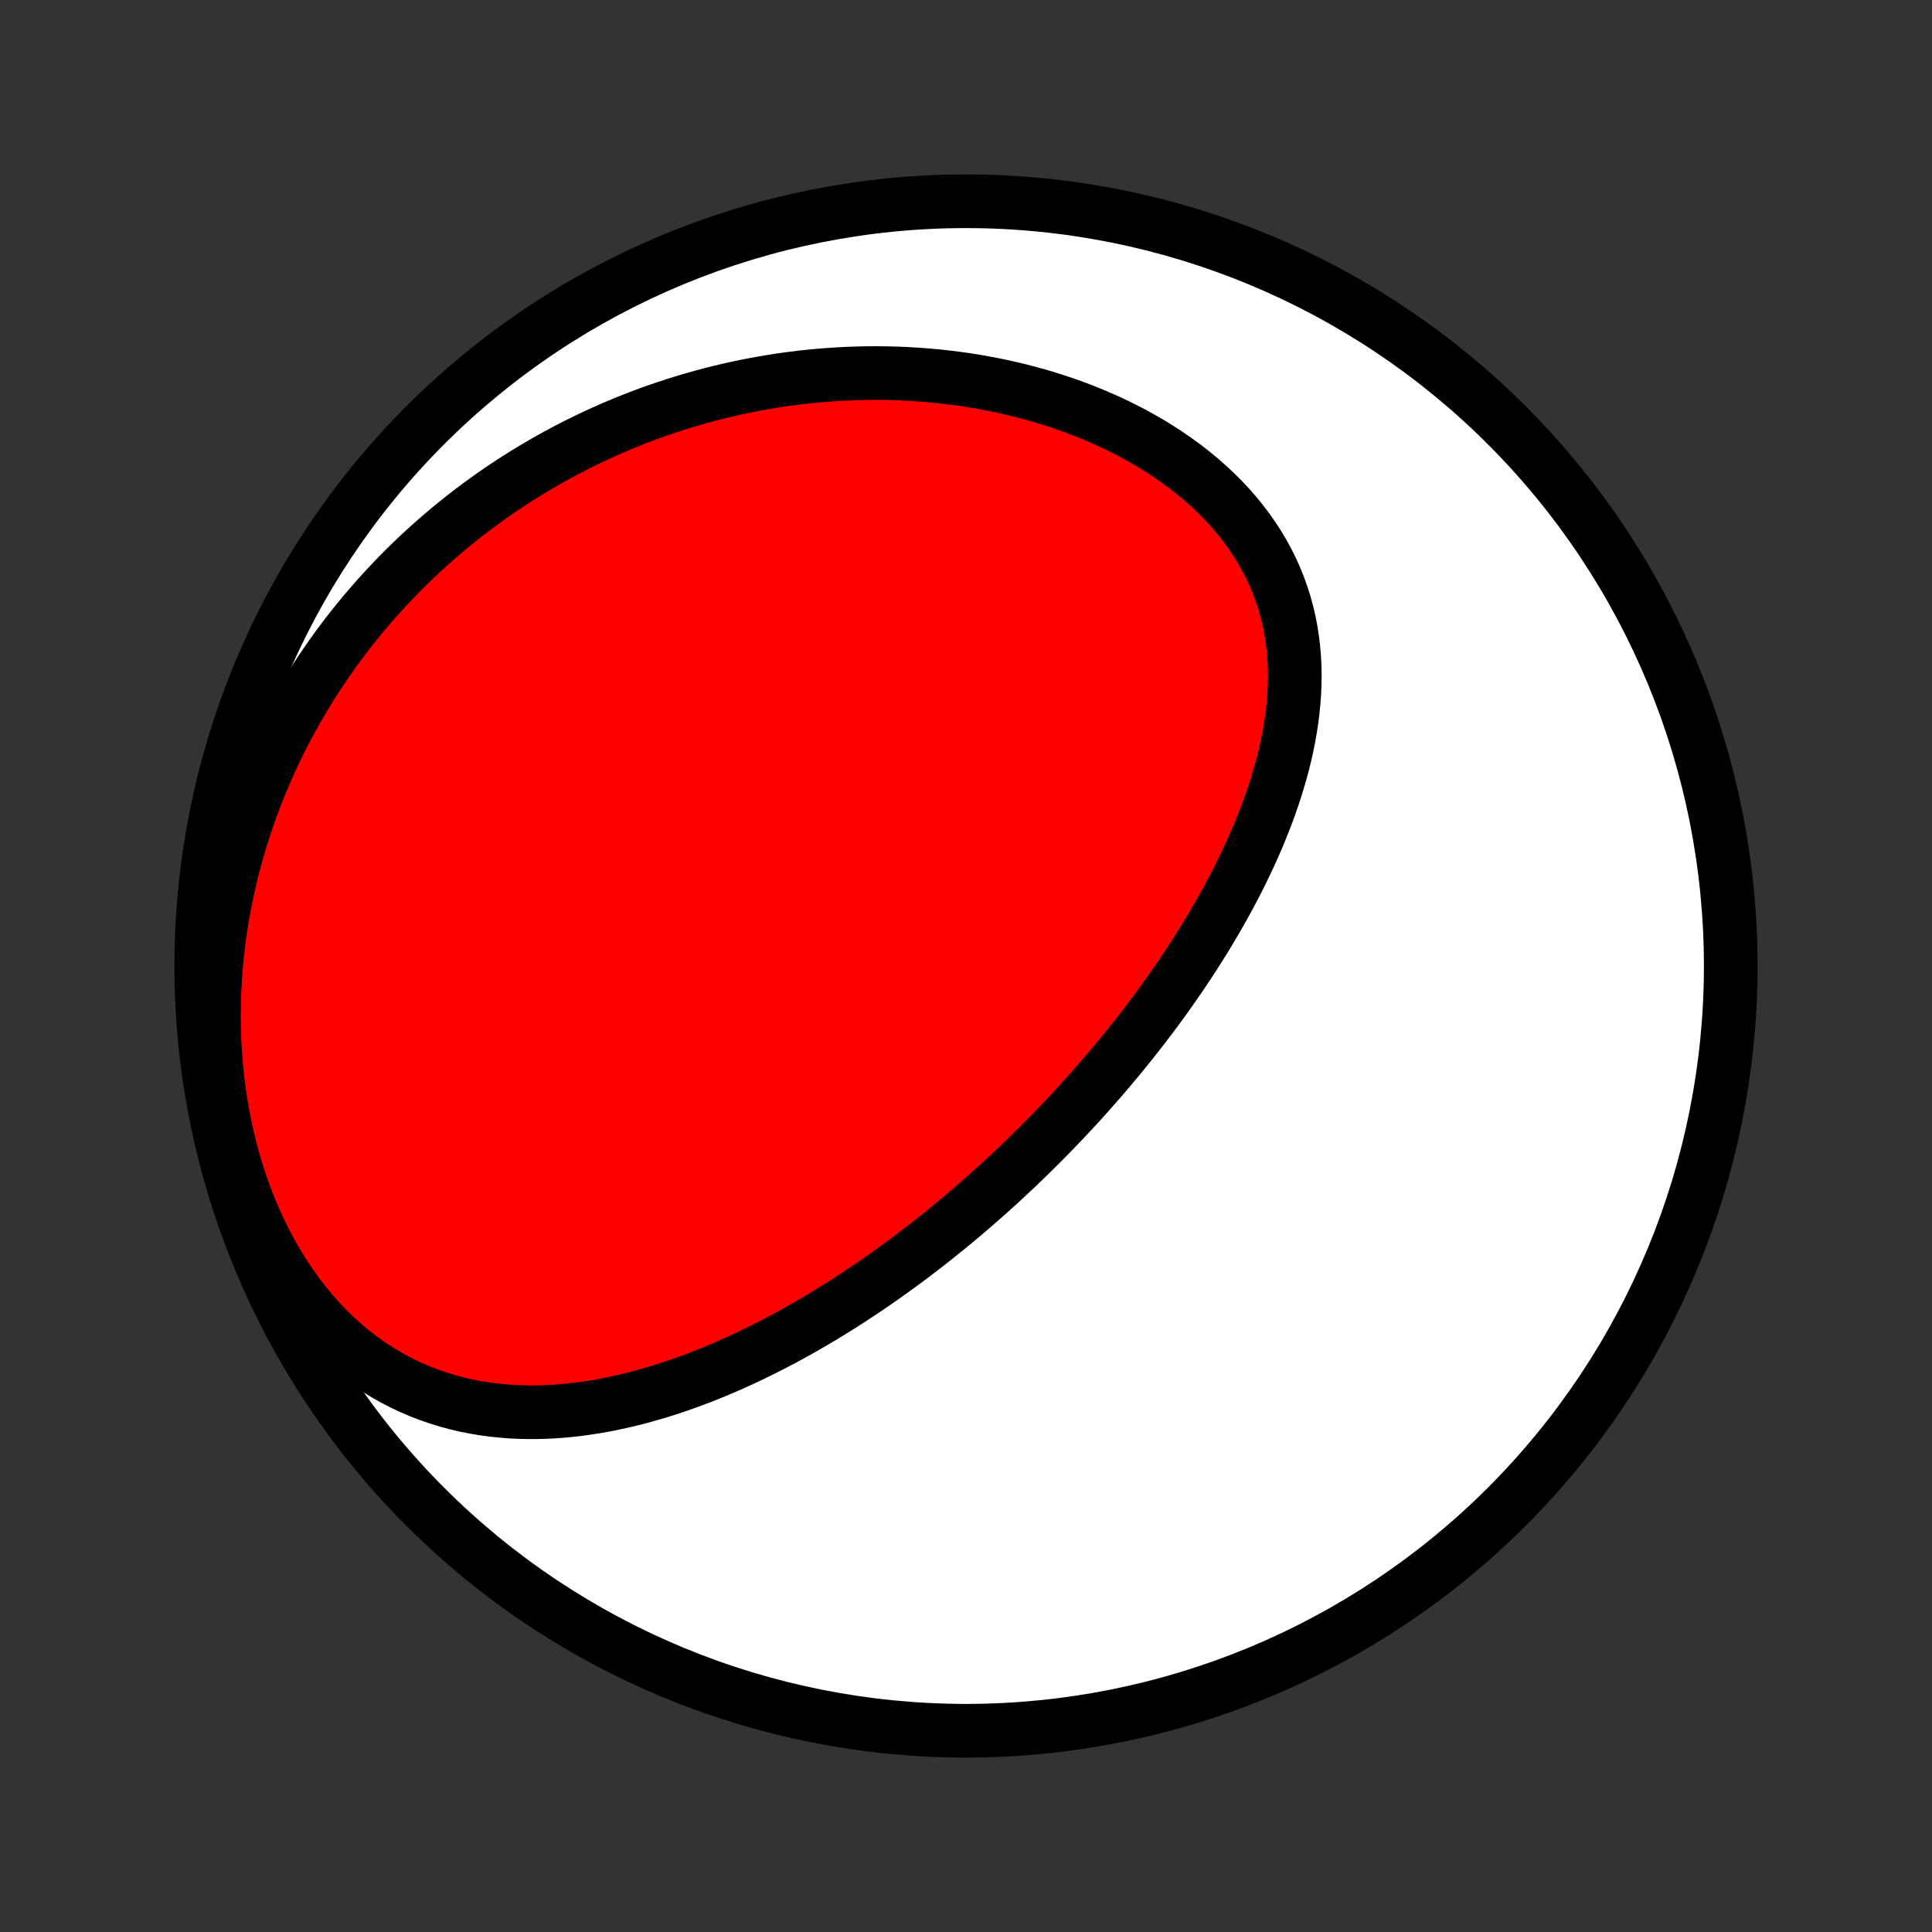 <?xml version="1.0" encoding="utf-8" standalone="no"?>
<!DOCTYPE svg PUBLIC "-//W3C//DTD SVG 1.1//EN"
  "http://www.w3.org/Graphics/SVG/1.1/DTD/svg11.dtd">
<!-- Created with matplotlib (http://matplotlib.org/) -->
<svg height="72pt" version="1.1" viewBox="0 0 72 72" width="72pt" xmlns="http://www.w3.org/2000/svg" xmlns:xlink="http://www.w3.org/1999/xlink">
 <rect x="0" y="0" width="72" height="72" fill="#333333" stroke="none"/>
 <defs>
  <style type="text/css">
*{stroke-linecap:butt;stroke-linejoin:round;}
  </style>
 </defs>
 <g id="figure_1">
  <g id="patch_1">
   <path d="
M0 72
L72 72
L72 0
L0 0
z
" style="fill:none;"/>
  </g>
  <g id="axes_1">
   <g id="PatchCollection_1">
    <defs>
     <path d="
M36 -7.5
C43.558 -7.5 50.808 -10.503 56.153 -15.848
C61.497 -21.192 64.5 -28.442 64.5 -36
C64.5 -43.558 61.497 -50.808 56.153 -56.153
C50.808 -61.497 43.558 -64.5 36 -64.5
C28.442 -64.5 21.192 -61.497 15.848 -56.153
C10.503 -50.808 7.5 -43.558 7.5 -36
C7.5 -28.442 10.503 -21.192 15.848 -15.848
C21.192 -10.503 28.442 -7.5 36 -7.5
z
" id="C0_0_a811fe30f3"/>
     <path d="
M36.543 -27.269
L36.739 -27.442
L36.934 -27.616
L37.129 -27.792
L37.322 -27.968
L37.515 -28.147
L37.707 -28.326
L37.899 -28.507
L38.09 -28.69
L38.28 -28.873
L38.469 -29.059
L38.658 -29.246
L38.847 -29.434
L39.035 -29.624
L39.222 -29.816
L39.408 -30.009
L39.594 -30.204
L39.78 -30.4
L39.965 -30.599
L40.15 -30.799
L40.334 -31
L40.517 -31.204
L40.7 -31.41
L40.883 -31.618
L41.065 -31.827
L41.246 -32.039
L41.427 -32.253
L41.608 -32.469
L41.788 -32.687
L41.967 -32.907
L42.146 -33.129
L42.324 -33.354
L42.502 -33.581
L42.679 -33.81
L42.855 -34.042
L43.03 -34.276
L43.205 -34.513
L43.379 -34.752
L43.552 -34.994
L43.724 -35.239
L43.895 -35.486
L44.065 -35.735
L44.234 -35.987
L44.402 -36.243
L44.568 -36.5
L44.733 -36.761
L44.897 -37.024
L45.059 -37.291
L45.219 -37.56
L45.377 -37.832
L45.534 -38.106
L45.688 -38.384
L45.84 -38.665
L45.99 -38.948
L46.137 -39.234
L46.281 -39.524
L46.423 -39.816
L46.561 -40.111
L46.696 -40.408
L46.828 -40.709
L46.955 -41.012
L47.078 -41.318
L47.198 -41.626
L47.312 -41.937
L47.422 -42.251
L47.526 -42.567
L47.625 -42.885
L47.718 -43.205
L47.806 -43.528
L47.886 -43.852
L47.959 -44.178
L48.026 -44.506
L48.084 -44.836
L48.135 -45.167
L48.177 -45.499
L48.21 -45.831
L48.234 -46.165
L48.248 -46.499
L48.253 -46.834
L48.247 -47.168
L48.23 -47.502
L48.201 -47.836
L48.161 -48.169
L48.11 -48.501
L48.046 -48.831
L47.97 -49.159
L47.881 -49.486
L47.779 -49.809
L47.665 -50.13
L47.537 -50.448
L47.397 -50.763
L47.243 -51.073
L47.076 -51.379
L46.897 -51.681
L46.705 -51.978
L46.501 -52.269
L46.284 -52.555
L46.056 -52.836
L45.817 -53.11
L45.566 -53.377
L45.305 -53.639
L45.034 -53.893
L44.753 -54.141
L44.463 -54.381
L44.164 -54.614
L43.857 -54.839
L43.543 -55.057
L43.222 -55.267
L42.894 -55.47
L42.559 -55.665
L42.22 -55.851
L41.875 -56.03
L41.525 -56.201
L41.172 -56.364
L40.814 -56.519
L40.454 -56.667
L40.09 -56.806
L39.724 -56.938
L39.355 -57.062
L38.985 -57.179
L38.614 -57.288
L38.241 -57.389
L37.867 -57.484
L37.493 -57.571
L37.118 -57.651
L36.743 -57.723
L36.369 -57.789
L35.995 -57.849
L35.621 -57.901
L35.248 -57.947
L34.876 -57.987
L34.505 -58.02
L34.135 -58.047
L33.767 -58.069
L33.4 -58.084
L33.035 -58.093
L32.671 -58.097
L32.309 -58.095
L31.949 -58.087
L31.591 -58.075
L31.235 -58.056
L30.881 -58.033
L30.53 -58.005
L30.18 -57.972
L29.832 -57.934
L29.487 -57.891
L29.144 -57.844
L28.803 -57.792
L28.465 -57.735
L28.129 -57.674
L27.795 -57.609
L27.464 -57.54
L27.134 -57.466
L26.808 -57.388
L26.483 -57.306
L26.161 -57.22
L25.841 -57.13
L25.524 -57.036
L25.209 -56.939
L24.896 -56.837
L24.585 -56.732
L24.276 -56.623
L23.97 -56.51
L23.666 -56.394
L23.365 -56.274
L23.065 -56.15
L22.768 -56.023
L22.473 -55.892
L22.179 -55.757
L21.889 -55.619
L21.6 -55.478
L21.313 -55.333
L21.028 -55.184
L20.745 -55.032
L20.465 -54.876
L20.186 -54.717
L19.91 -54.554
L19.635 -54.388
L19.363 -54.218
L19.092 -54.045
L18.823 -53.867
L18.557 -53.687
L18.292 -53.502
L18.03 -53.314
L17.769 -53.122
L17.51 -52.927
L17.253 -52.727
L16.999 -52.524
L16.746 -52.317
L16.495 -52.106
L16.247 -51.892
L16 -51.673
L15.755 -51.45
L15.513 -51.223
L15.272 -50.992
L15.034 -50.757
L14.798 -50.517
L14.564 -50.273
L14.332 -50.025
L14.103 -49.773
L13.876 -49.516
L13.651 -49.255
L13.429 -48.989
L13.209 -48.718
L12.992 -48.443
L12.778 -48.163
L12.566 -47.878
L12.358 -47.588
L12.152 -47.293
L11.949 -46.994
L11.749 -46.689
L11.553 -46.379
L11.36 -46.064
L11.17 -45.744
L10.984 -45.419
L10.802 -45.088
L10.623 -44.752
L10.449 -44.411
L10.278 -44.064
L10.113 -43.712
L9.951 -43.354
L9.794 -42.99
L9.642 -42.622
L9.496 -42.248
L9.354 -41.868
L9.218 -41.483
L9.088 -41.092
L8.963 -40.696
L8.845 -40.295
L8.733 -39.888
L8.627 -39.477
L8.529 -39.06
L8.437 -38.638
L8.353 -38.211
L8.277 -37.78
L8.208 -37.344
L8.148 -36.904
L8.096 -36.459
L8.053 -36.011
L8.019 -35.559
L7.994 -35.104
L7.978 -34.646
L7.972 -34.186
L7.976 -33.723
L7.991 -33.258
L8.016 -32.792
L8.051 -32.324
L8.098 -31.857
L8.155 -31.389
L8.224 -30.922
L8.304 -30.457
L8.395 -29.993
L8.498 -29.532
L8.613 -29.073
L8.739 -28.619
L8.877 -28.17
L9.026 -27.725
L9.187 -27.287
L9.36 -26.855
L9.543 -26.431
L9.738 -26.016
L9.943 -25.609
L10.159 -25.212
L10.385 -24.825
L10.62 -24.45
L10.866 -24.086
L11.12 -23.734
L11.383 -23.395
L11.654 -23.07
L11.932 -22.758
L12.218 -22.46
L12.51 -22.176
L12.808 -21.907
L13.112 -21.652
L13.421 -21.412
L13.735 -21.187
L14.052 -20.976
L14.373 -20.78
L14.697 -20.598
L15.023 -20.43
L15.352 -20.277
L15.682 -20.136
L16.014 -20.009
L16.347 -19.895
L16.68 -19.793
L17.014 -19.703
L17.347 -19.625
L17.68 -19.559
L18.013 -19.503
L18.345 -19.457
L18.676 -19.422
L19.006 -19.395
L19.334 -19.379
L19.661 -19.371
L19.986 -19.371
L20.309 -19.379
L20.631 -19.395
L20.95 -19.418
L21.267 -19.448
L21.582 -19.485
L21.895 -19.528
L22.205 -19.577
L22.513 -19.631
L22.818 -19.691
L23.121 -19.756
L23.421 -19.826
L23.718 -19.9
L24.014 -19.979
L24.306 -20.062
L24.596 -20.148
L24.883 -20.239
L25.168 -20.333
L25.45 -20.431
L25.729 -20.531
L26.006 -20.635
L26.28 -20.741
L26.552 -20.851
L26.821 -20.963
L27.088 -21.077
L27.352 -21.194
L27.614 -21.313
L27.874 -21.434
L28.131 -21.558
L28.386 -21.683
L28.638 -21.81
L28.888 -21.939
L29.136 -22.069
L29.382 -22.201
L29.626 -22.335
L29.867 -22.471
L30.107 -22.608
L30.344 -22.746
L30.58 -22.885
L30.813 -23.026
L31.045 -23.169
L31.275 -23.312
L31.503 -23.457
L31.729 -23.603
L31.954 -23.75
L32.177 -23.898
L32.398 -24.048
L32.618 -24.198
L32.836 -24.35
L33.053 -24.503
L33.268 -24.657
L33.481 -24.812
L33.694 -24.968
L33.905 -25.125
L34.115 -25.283
L34.323 -25.443
L34.53 -25.603
L34.736 -25.764
L34.941 -25.927
L35.145 -26.091
L35.348 -26.256
L35.549 -26.421
L35.75 -26.588
L35.95 -26.757
L36.148 -26.926
z
" id="C0_1_3897b108cb"/>
    </defs>
    <g clip-path="url(#p1bffca34e9)">
     <use style="fill:#ffffff;stroke:#000000;stroke-width:2.0;" x="0.0" xlink:href="#C0_0_a811fe30f3" y="72.0"/>
    </g>
    <g clip-path="url(#p1bffca34e9)">
     <use style="fill:#ff0000;stroke:#000000;stroke-width:2.0;" x="0.0" xlink:href="#C0_1_3897b108cb" y="72.0"/>
    </g>
   </g>
  </g>
 </g>
 <defs>
  <clipPath id="p1bffca34e9">
   <rect height="72.0" width="72.0" x="0.0" y="0.0"/>
  </clipPath>
 </defs>
</svg>
